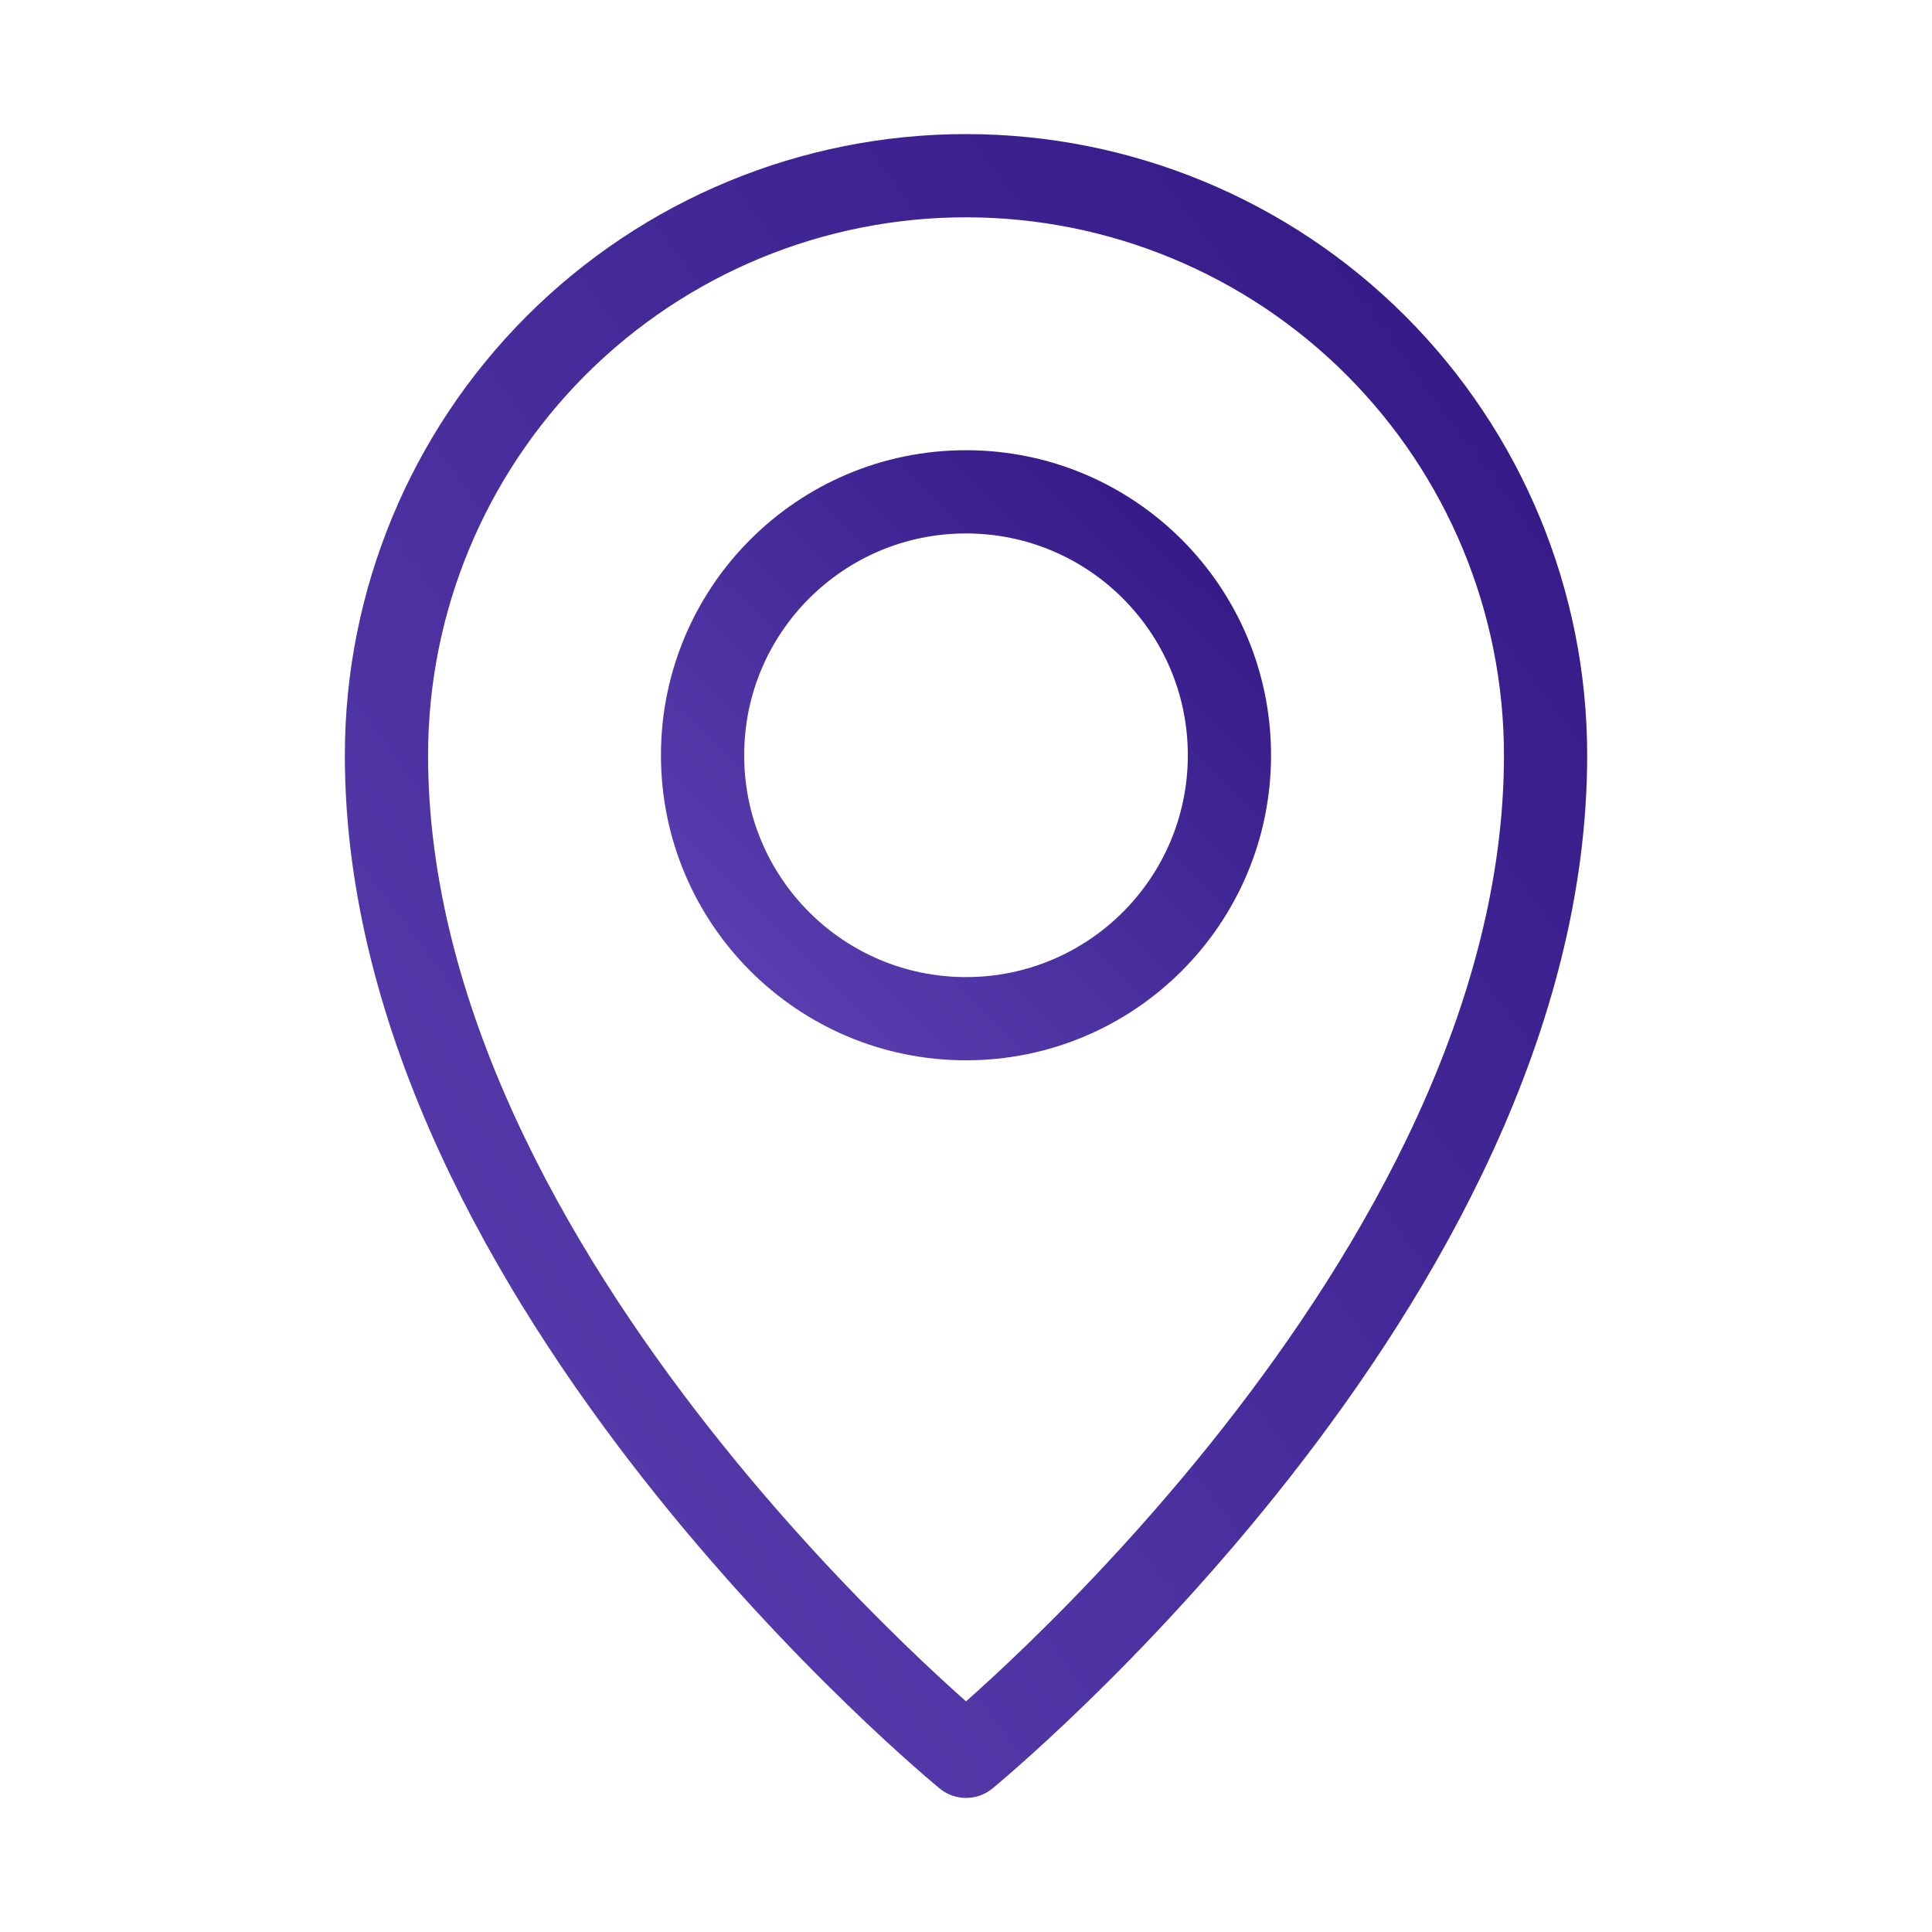 <svg width="65" height="65" viewBox="0 0 65 65" fill="none" xmlns="http://www.w3.org/2000/svg">
<path d="M51.999 25.41C51.999 20.238 49.945 15.279 46.288 11.622C42.632 7.965 37.672 5.911 32.501 5.911C27.329 5.911 22.37 7.965 18.713 11.622C15.056 15.279 13.002 20.238 13.002 25.41C13.002 43.136 32.501 59.089 32.501 59.089C32.501 59.089 51.999 43.136 51.999 25.41Z" stroke="url(#paint0_linear_147_3165)" stroke-width="2.8" stroke-linecap="round" stroke-linejoin="round"/>
<path d="M32.5 34.273C37.395 34.273 41.363 30.305 41.363 25.41C41.363 20.515 37.395 16.547 32.5 16.547C27.605 16.547 23.637 20.515 23.637 25.41C23.637 30.305 27.605 34.273 32.5 34.273Z" stroke="url(#paint1_linear_147_3165)" stroke-width="2.8" stroke-linecap="round" stroke-linejoin="round"/>
<defs>
<linearGradient id="paint0_linear_147_3165" x1="47.932" y1="11.664" x2="7.639" y2="41.467" gradientUnits="userSpaceOnUse">
<stop stop-color="#361B89"/>
<stop offset="1" stop-color="#593DAE"/>
</linearGradient>
<linearGradient id="paint1_linear_147_3165" x1="39.514" y1="18.464" x2="25.468" y2="32.631" gradientUnits="userSpaceOnUse">
<stop stop-color="#361B89"/>
<stop offset="1" stop-color="#593DAE"/>
</linearGradient>
</defs>
</svg>
